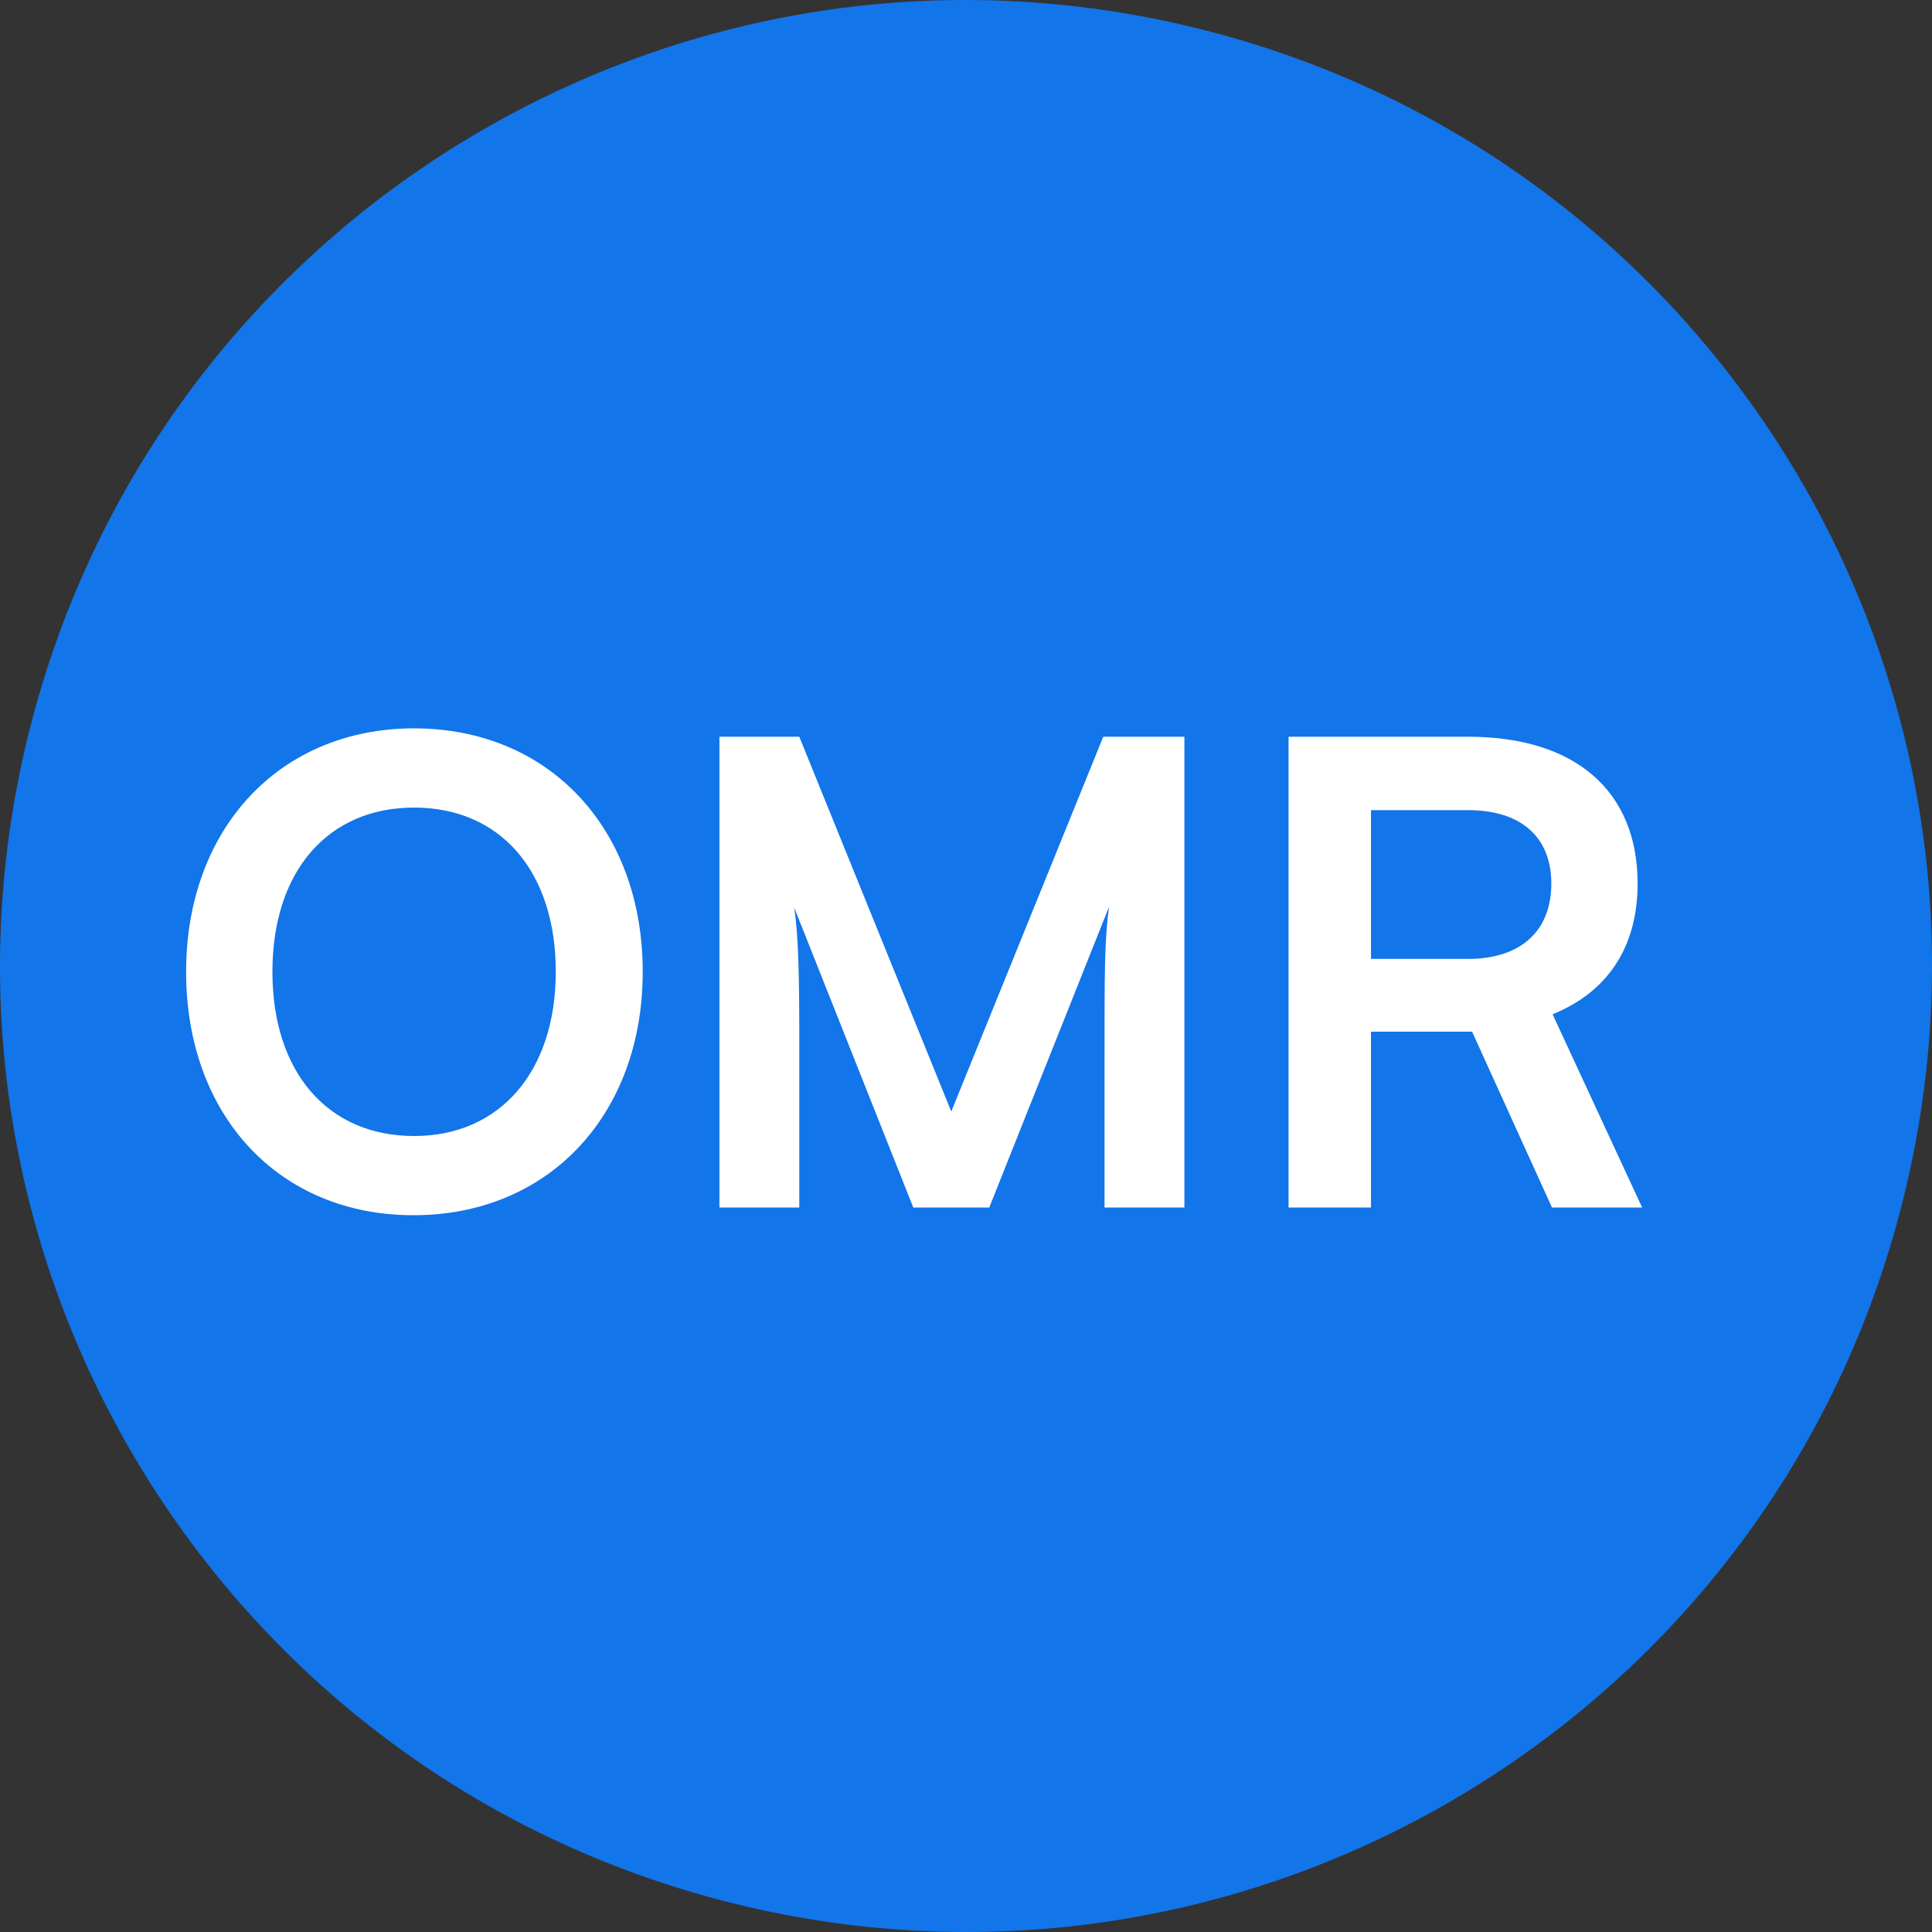 <svg width="24" height="24" viewBox="0 0 24 24" fill="none" xmlns="http://www.w3.org/2000/svg">
<rect x="0" y="0" width="24" height="24" fill="#333333" stroke="none"/>
<path d="M23.641 14.903C22.038 21.331 15.526 25.244 9.096 23.641C2.669 22.038 -1.244 15.527 0.359 9.098C1.962 2.669 8.473 -1.244 14.902 0.359C21.331 1.962 25.244 8.474 23.641 14.903Z" fill="#1275E9"/>
<path d="M7.984 12.072C7.984 13.848 6.816 15.096 5.136 15.096C3.464 15.096 2.312 13.856 2.312 12.072C2.312 10.296 3.472 9.048 5.144 9.048C6.816 9.048 7.984 10.288 7.984 12.072ZM6.904 12.072C6.904 10.824 6.216 10.032 5.144 10.032C4.072 10.032 3.384 10.824 3.384 12.072C3.384 13.32 4.072 14.112 5.144 14.112C6.216 14.112 6.904 13.304 6.904 12.072ZM9.929 15L8.937 15L8.937 9.152L9.929 9.152L11.817 13.808L13.705 9.152L14.713 9.152L14.713 15L13.721 15L13.721 13.2C13.721 12.024 13.721 11.68 13.777 11.264L12.289 15L11.345 15L9.865 11.272C9.921 11.624 9.929 12.176 9.929 12.904L9.929 15ZM17.031 15L16.007 15L16.007 9.152L18.239 9.152C19.567 9.152 20.343 9.824 20.343 10.976C20.343 11.76 19.975 12.32 19.287 12.6L20.399 15L19.279 15L18.287 12.816L17.031 12.816L17.031 15ZM17.031 10.064L17.031 11.912L18.239 11.912C18.887 11.912 19.271 11.568 19.271 10.976C19.271 10.392 18.887 10.064 18.239 10.064L17.031 10.064Z" fill="white"/>
</svg>
